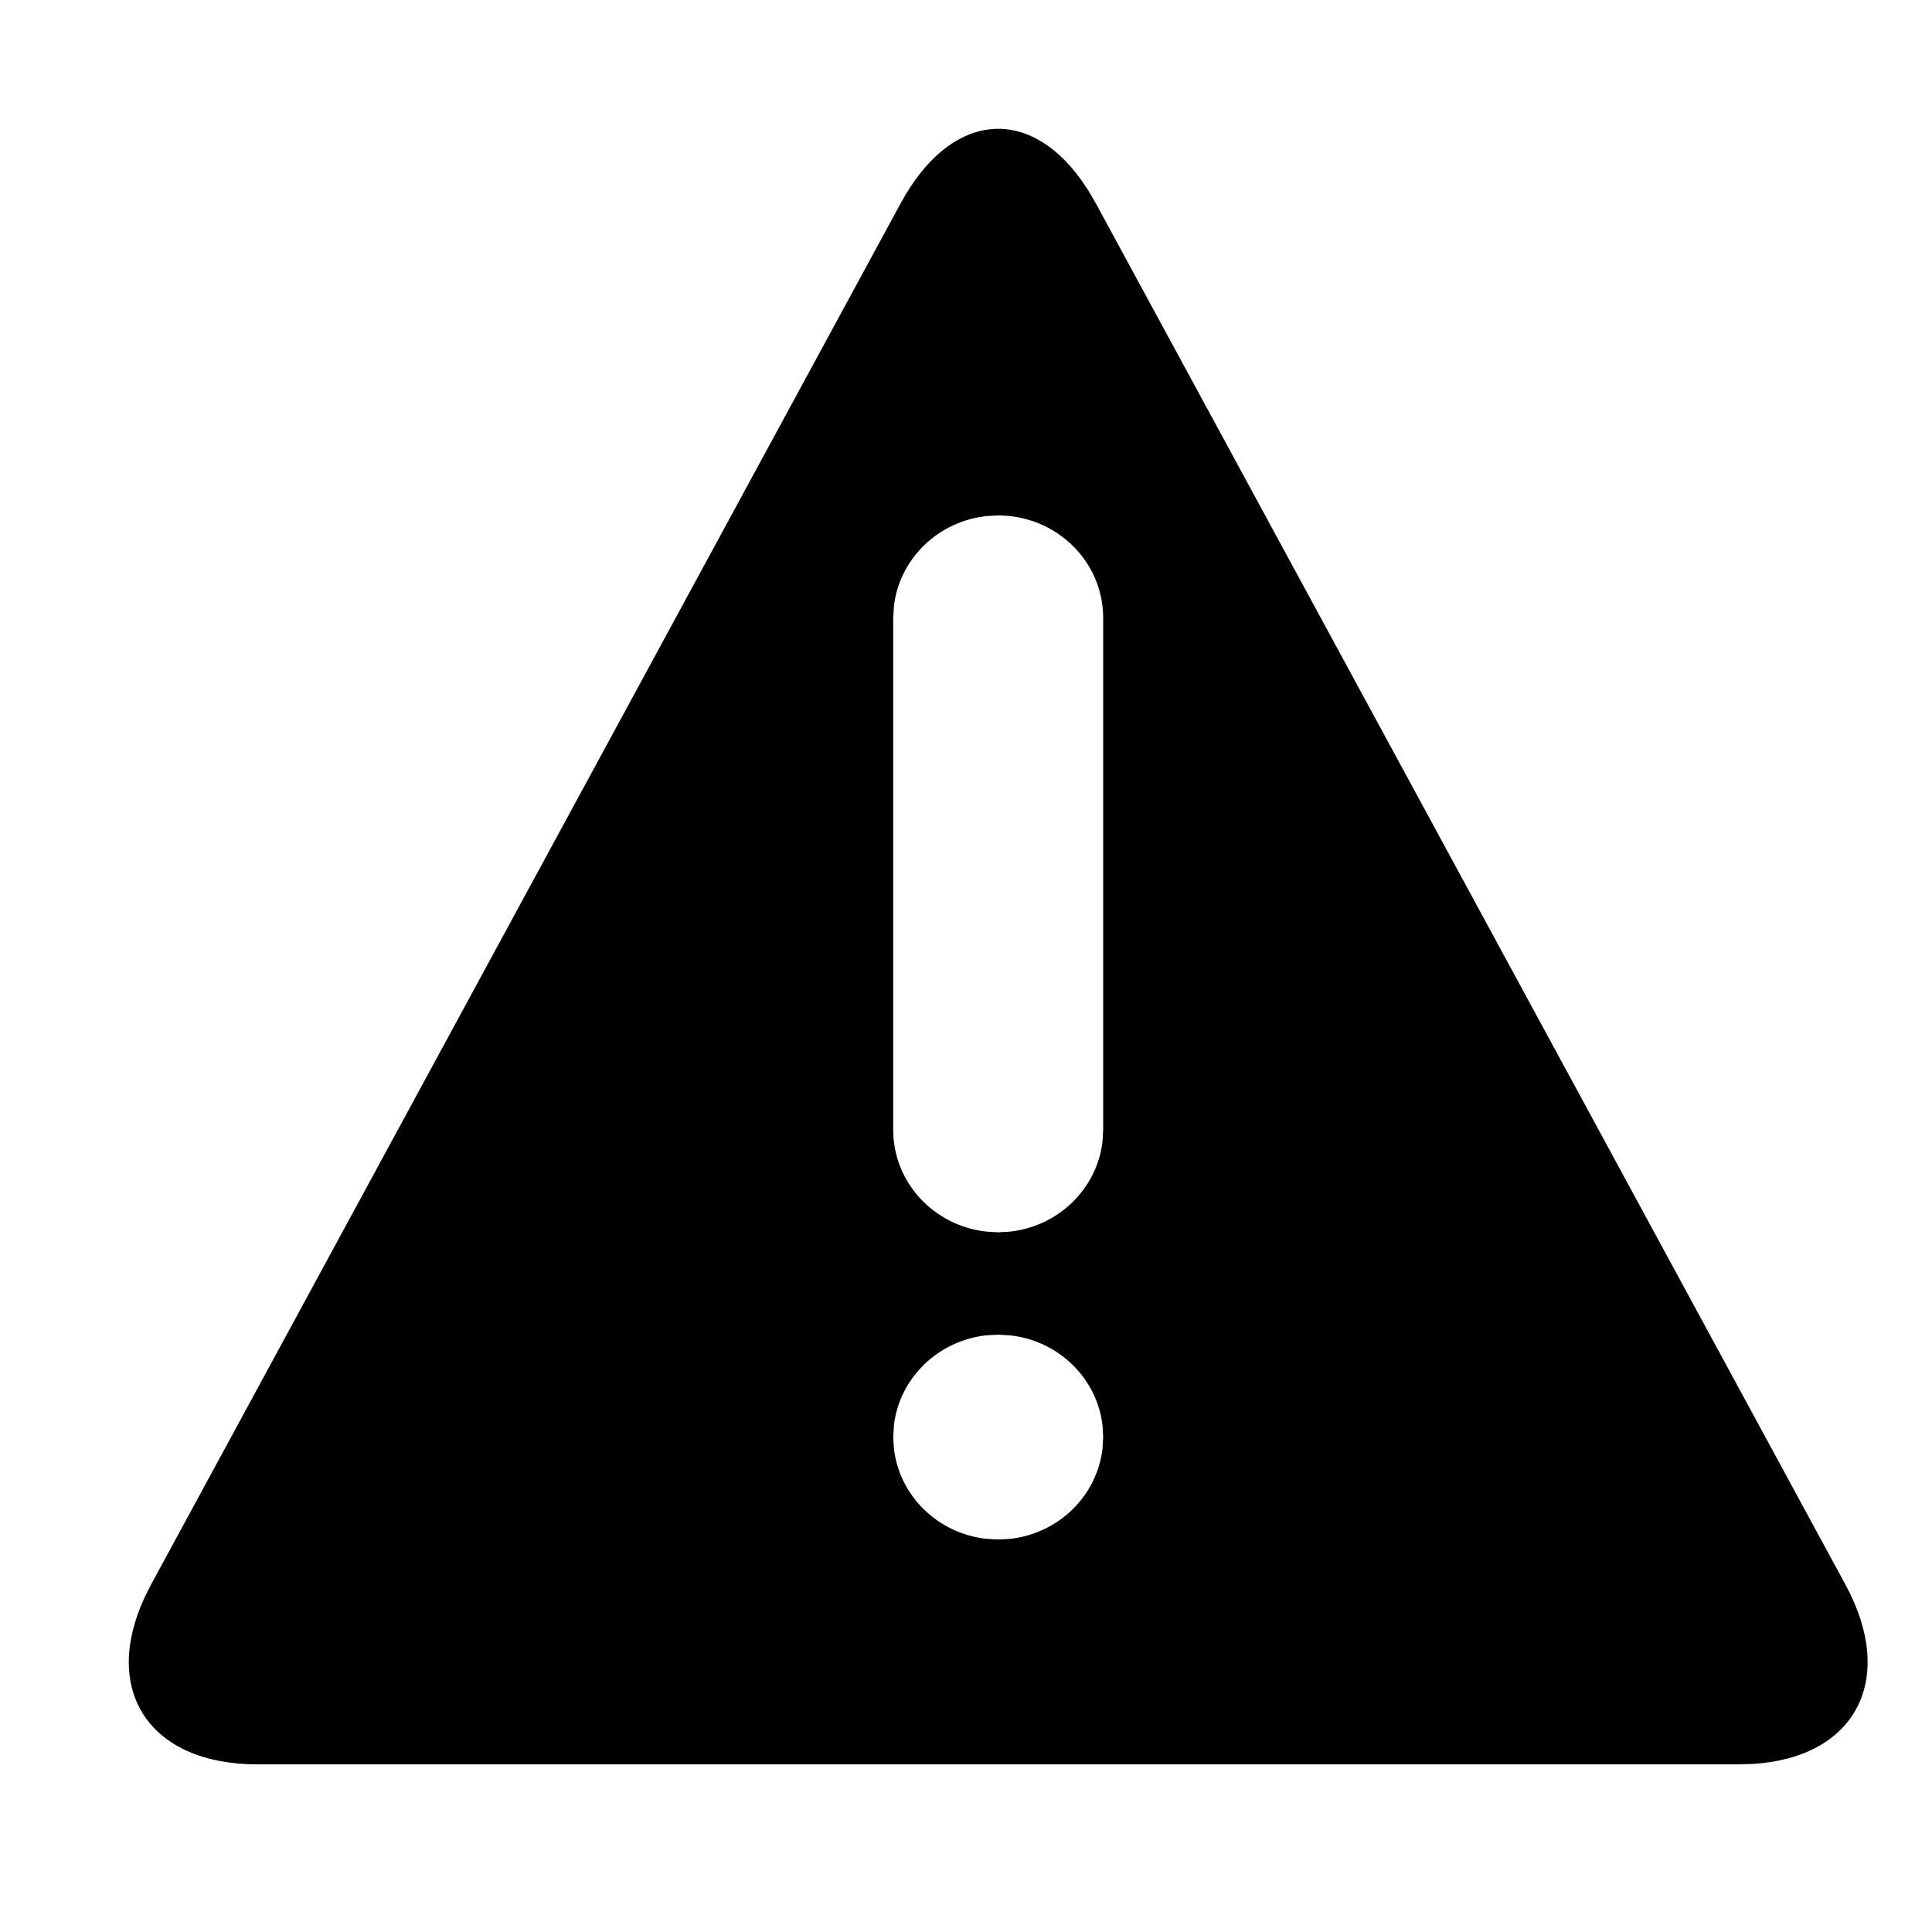 <?xml version="1.0"?>
	<svg xmlns="http://www.w3.org/2000/svg" 
		width="30" 
		height="30" 
		viewbox="0 0 30 30" 
		code="81112" 
		 transform=""
		><path d="M16.903 2.964L17.015 3.156 28.656 24.606C29.456 26.081 28.813 27.288 27.225 27.39L27.003 27.397 3.998 27.397C2.321 27.397 1.574 26.254 2.245 24.805L2.345 24.606 13.986 3.156C14.748 1.752 15.941 1.627 16.78 2.781L16.903 2.964ZM15.5 20.725L15.323 20.734C14.569 20.814 13.969 21.395 13.881 22.129L13.87 22.315 13.88 22.488C13.962 23.223 14.558 23.809 15.309 23.894L15.5 23.905 15.678 23.896C16.431 23.816 17.031 23.235 17.119 22.501L17.13 22.315 17.121 22.142C17.039 21.407 16.443 20.821 15.691 20.736L15.5 20.725ZM15.5 8.004L15.323 8.013C14.569 8.093 13.969 8.674 13.881 9.408L13.87 9.594 13.87 17.545C13.87 18.364 14.506 19.039 15.323 19.125L15.5 19.135 15.678 19.125C16.431 19.046 17.031 18.464 17.119 17.731L17.13 17.545 17.13 9.594C17.13 8.716 16.4 8.004 15.5 8.004Z"/>
	</svg>
	